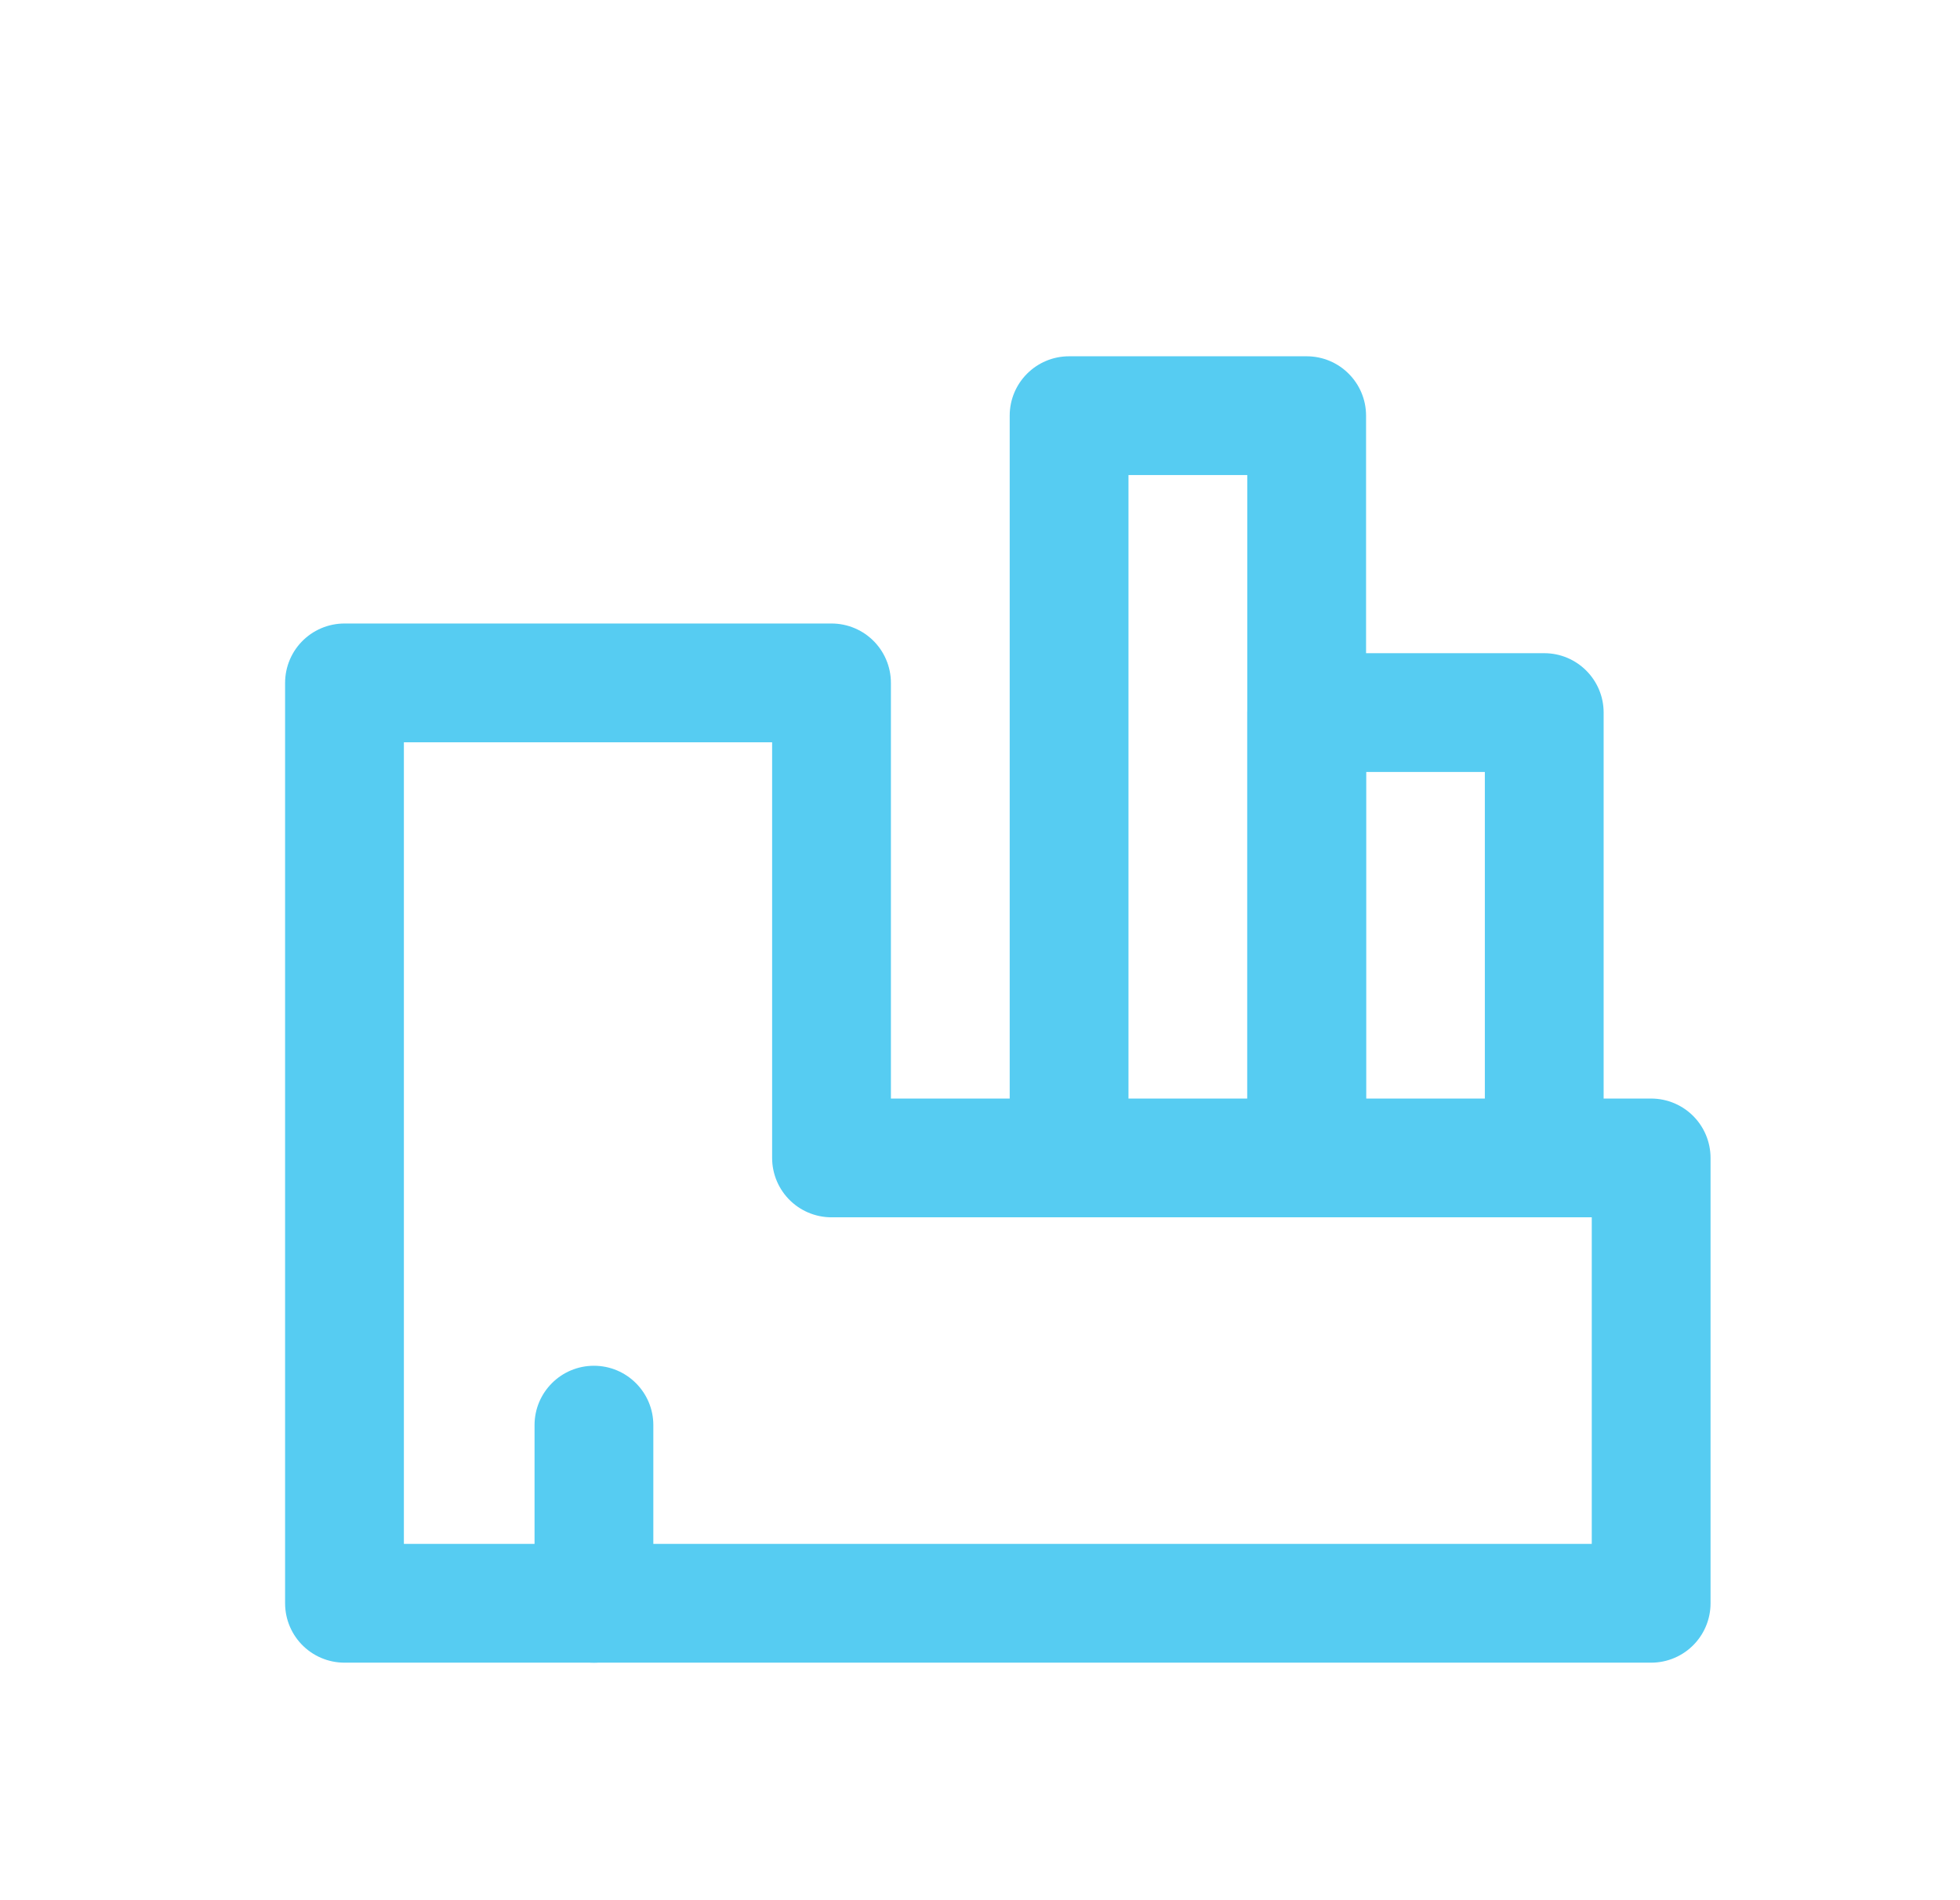 <svg width="33" height="32" viewBox="0 0 33 32" fill="none" xmlns="http://www.w3.org/2000/svg">
<path d="M5.8 27V11.5H14V19.5H27.8V27H5.8Z" stroke="#56CCF2" stroke-width="2" stroke-linejoin="round"/>
<path d="M18 7V6C17.447 6 17 6.448 17 7H18ZM22 7H23C23 6.448 22.552 6 22 6V7ZM21 19C21 19.552 21.447 20 22 20C22.552 20 23 19.552 23 19H21ZM17 19C17 19.552 17.447 20 18 20C18.552 20 19 19.552 19 19H17ZM18 8H22V6H18V8ZM21 7V19H23V7H21ZM17 7V19H19V7H17Z" fill="#56CCF2"/>
<path d="M22 12V11C21.447 11 21 11.448 21 12H22ZM26 12H27C27 11.448 26.552 11 26 11V12ZM25 19C25 19.552 25.447 20 26 20C26.552 20 27 19.552 27 19H25ZM21 19C21 19.552 21.447 20 22 20C22.552 20 23 19.552 23 19H21ZM22 13H26V11H22V13ZM25 12V19H27V12H25ZM21 12V19H23V12H21Z" fill="#56CCF2"/>
<path d="M11 24C11 23.448 10.552 23 10 23C9.447 23 9 23.448 9 24H11ZM9 27C9 27.552 9.447 28 10 28C10.552 28 11 27.552 11 27H9ZM9 24V27H11V24H9Z" fill="#56CCF2"/>
</svg>
